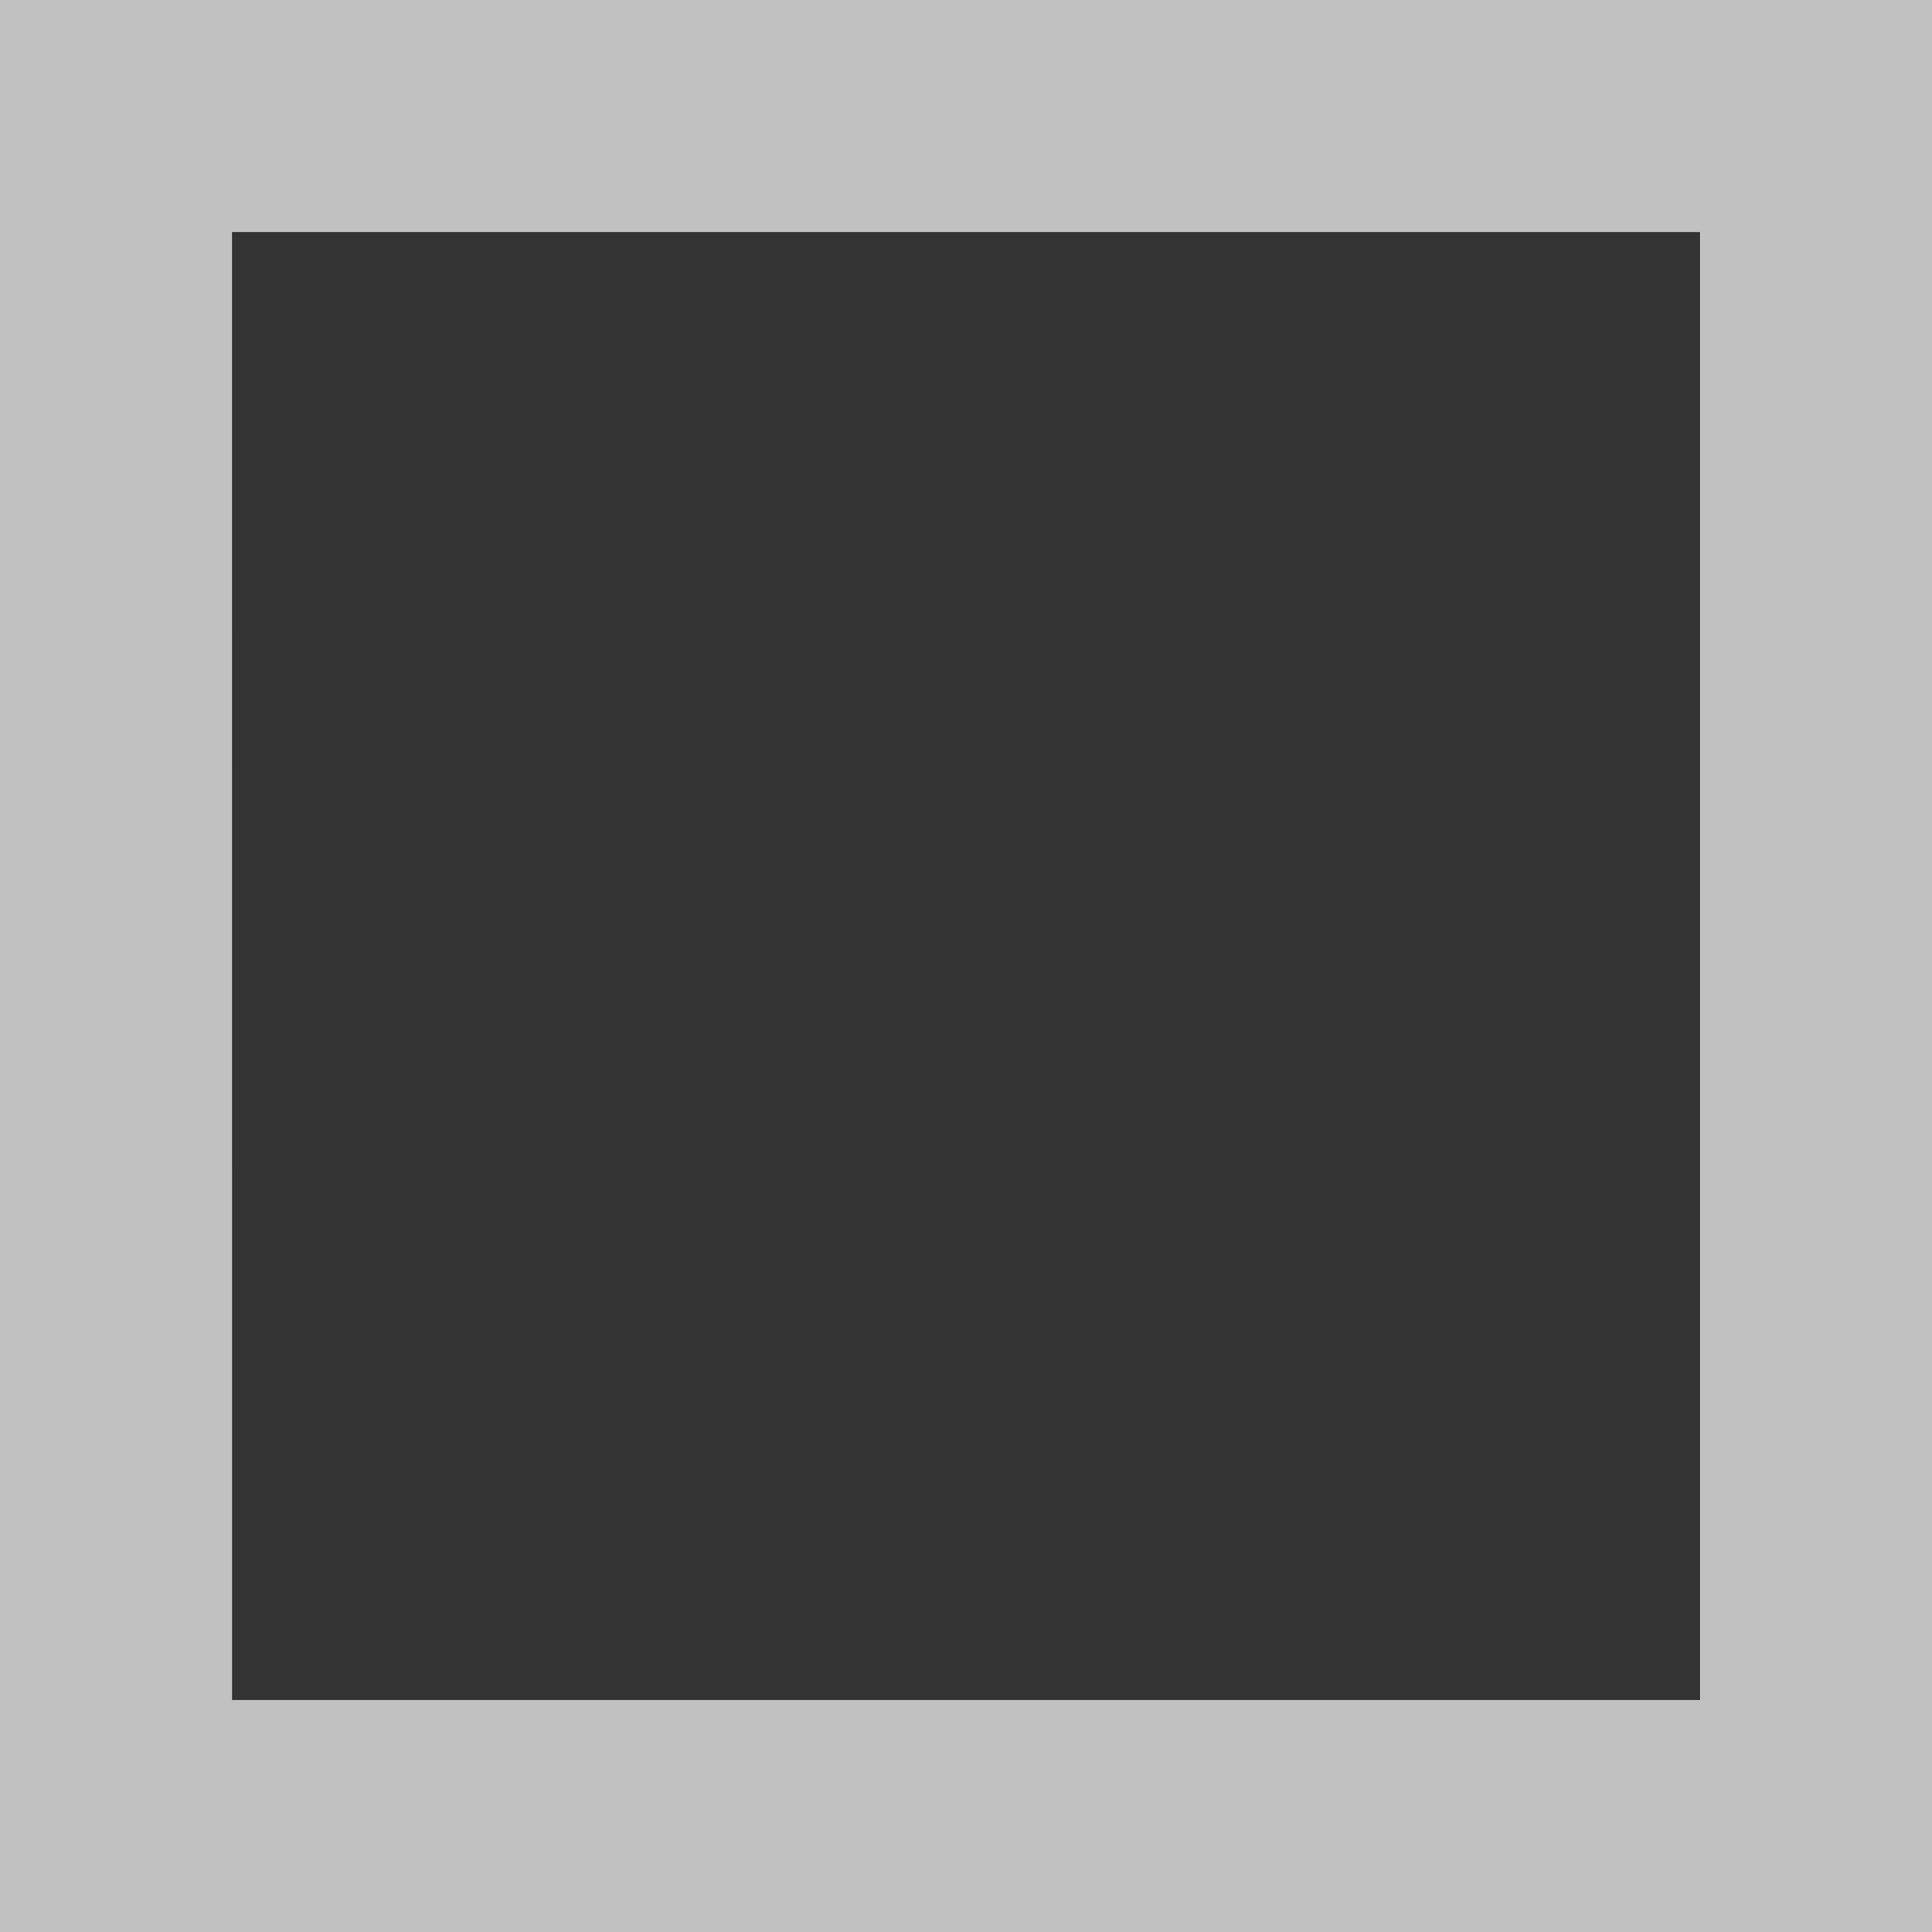 <svg xmlns="http://www.w3.org/2000/svg" width="205.313" height="205.312" viewBox="0 0 54.322 54.322"><rect x="0" y="0" width="54.322" height="54.322" fill="#333333" stroke="none"/><path d="M62.97 171.45v54.322h54.323V171.45Zm6.523 6.523h41.277v41.277H69.494Z" style="fill:#fff;fill-opacity:.698;stroke:none;stroke-width:1.9;stroke-linecap:round;stroke-linejoin:round;stroke-dasharray:none;stroke-opacity:1" transform="translate(-62.97 -171.45)"/></svg>